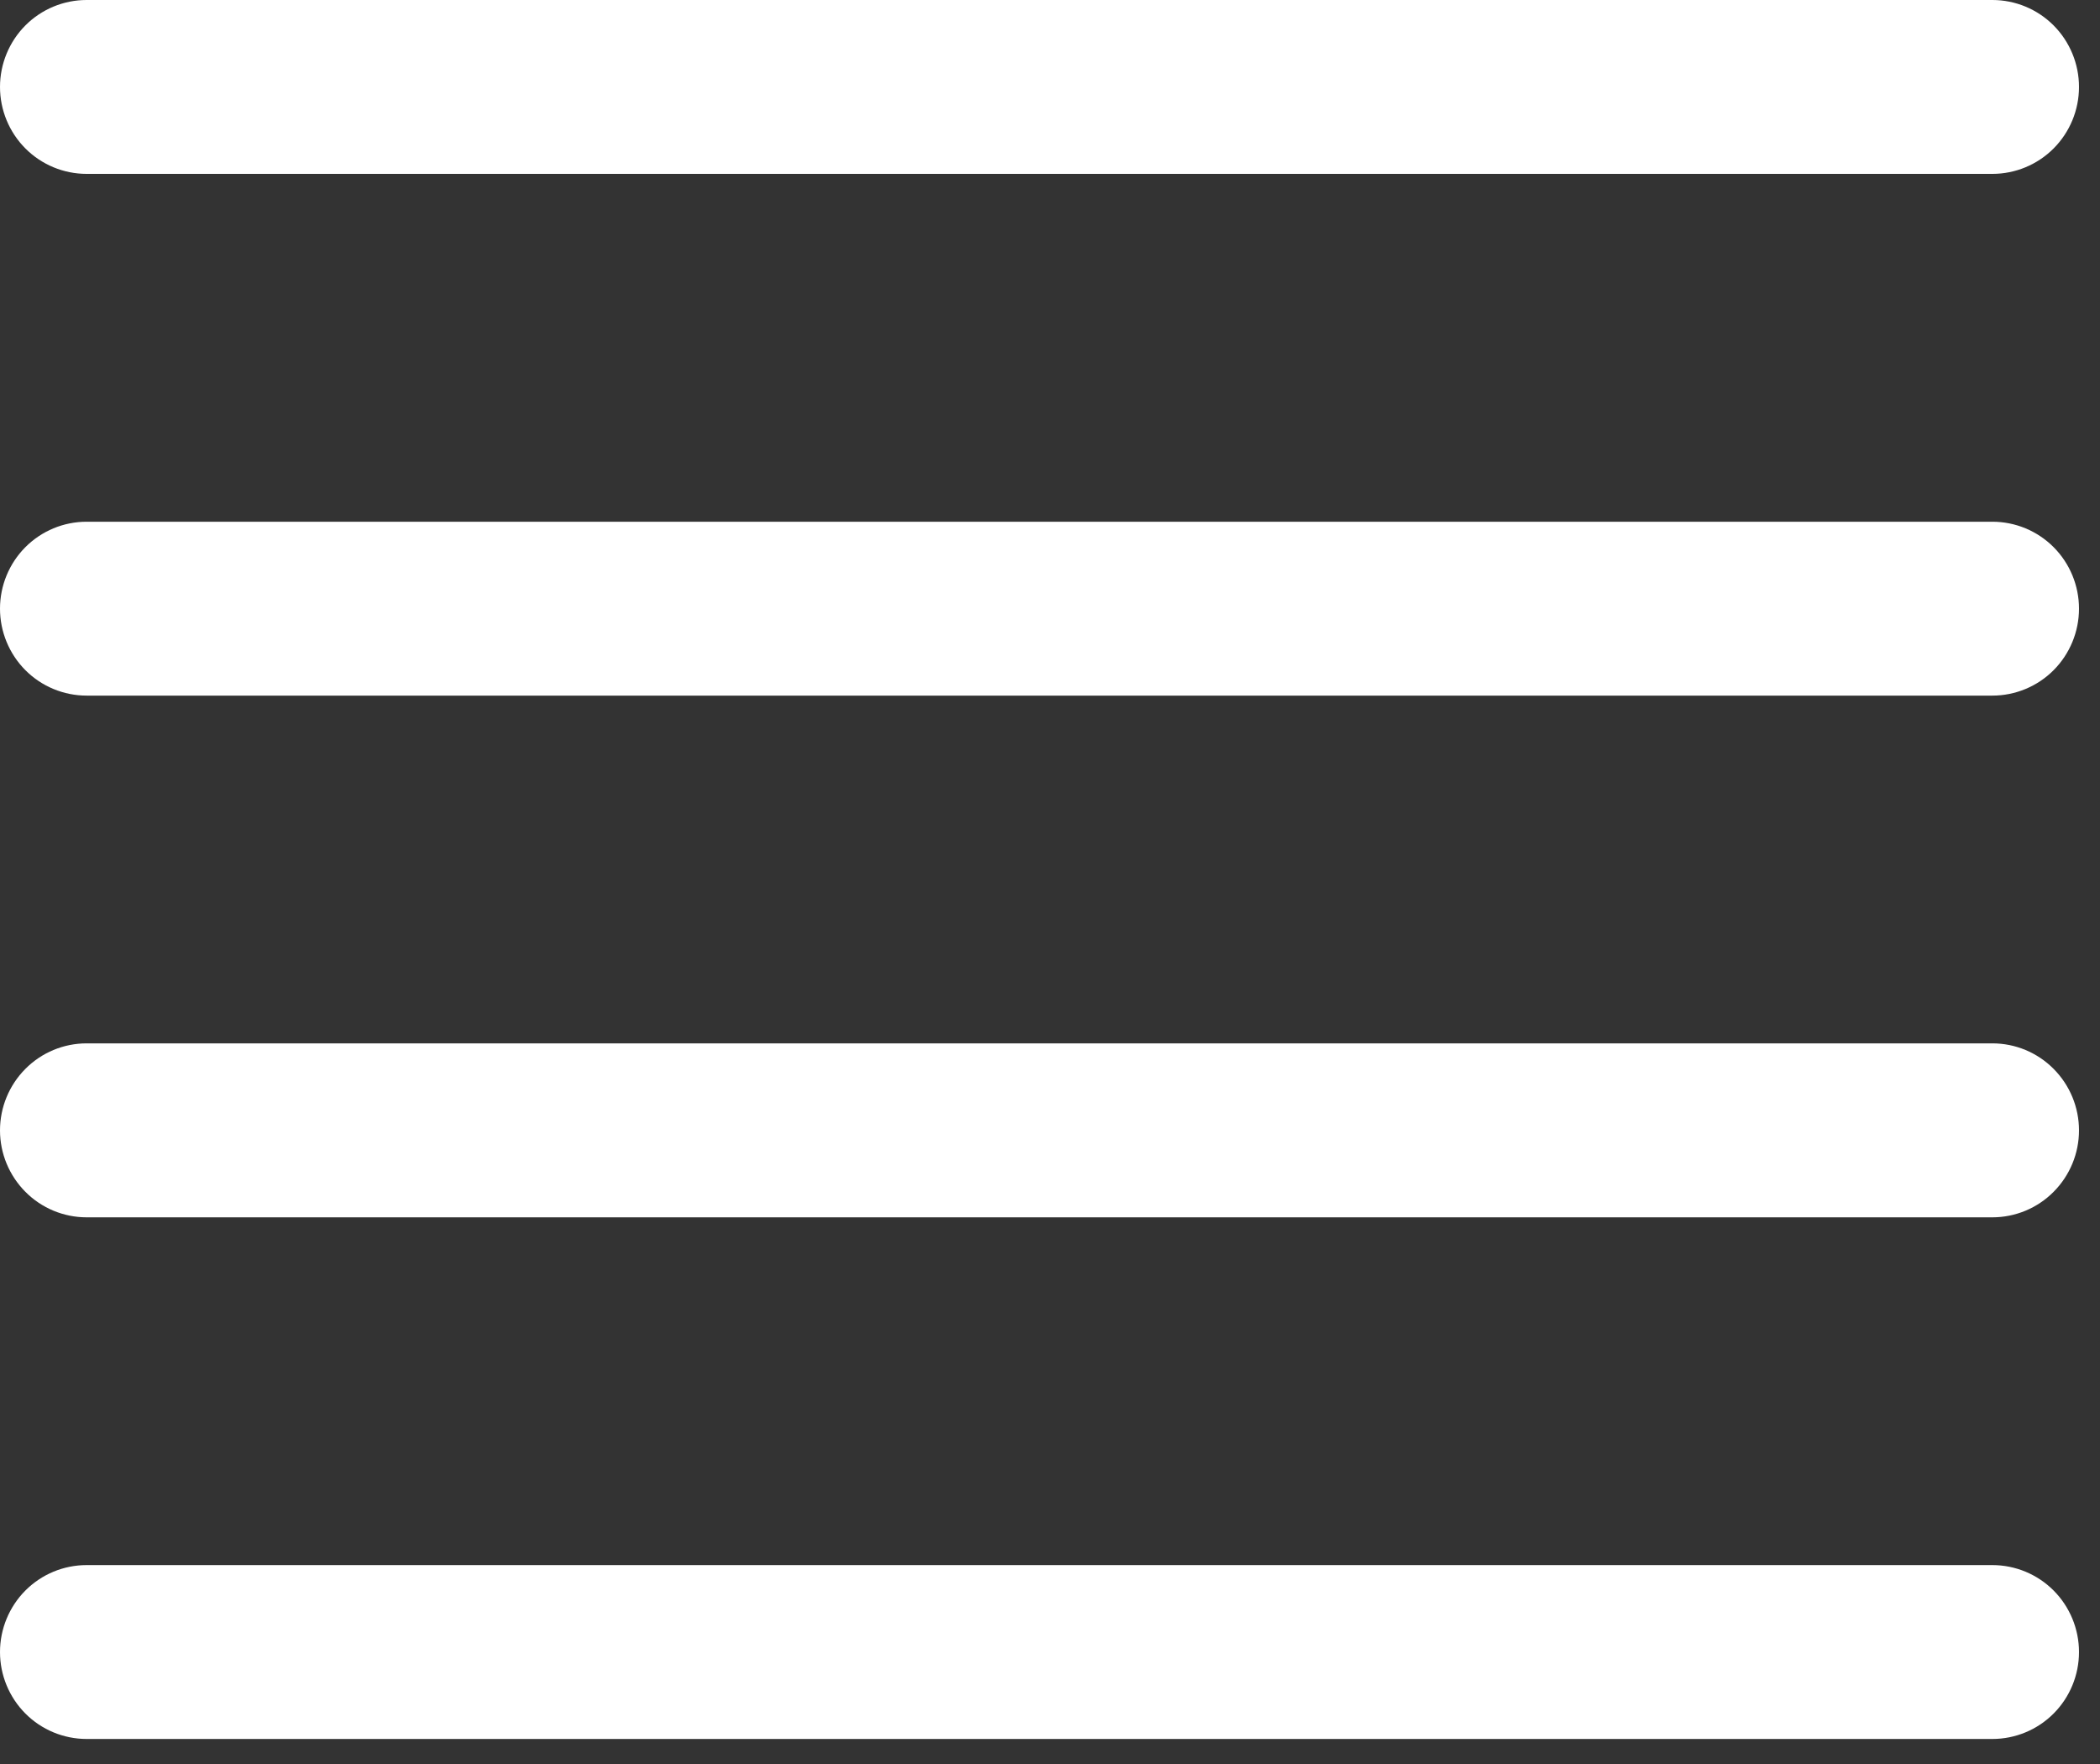 <svg width="25" height="21" viewBox="0 0 25 21" fill="none" xmlns="http://www.w3.org/2000/svg">
<rect x="0" y="0" width="25" height="21" fill="#333333" stroke="none"/>
<path fill-rule="evenodd" clip-rule="evenodd" d="M0 1.035C0 0.761 0.109 0.497 0.302 0.303C0.495 0.109 0.758 0 1.031 0H23.719C23.992 0 24.255 0.109 24.448 0.303C24.641 0.497 24.75 0.761 24.75 1.035C24.75 1.31 24.641 1.573 24.448 1.767C24.255 1.961 23.992 2.07 23.719 2.07H1.031C0.758 2.07 0.495 1.961 0.302 1.767C0.109 1.573 0 1.31 0 1.035ZM0 7.246C0 6.971 0.109 6.708 0.302 6.514C0.495 6.32 0.758 6.211 1.031 6.211H23.719C23.992 6.211 24.255 6.32 24.448 6.514C24.641 6.708 24.75 6.971 24.75 7.246C24.75 7.52 24.641 7.784 24.448 7.978C24.255 8.172 23.992 8.281 23.719 8.281H1.031C0.758 8.281 0.495 8.172 0.302 7.978C0.109 7.784 0 7.52 0 7.246ZM0 13.457C0 13.182 0.109 12.919 0.302 12.725C0.495 12.53 0.758 12.421 1.031 12.421H23.719C23.992 12.421 24.255 12.53 24.448 12.725C24.641 12.919 24.75 13.182 24.75 13.457C24.75 13.731 24.641 13.994 24.448 14.188C24.255 14.383 23.992 14.492 23.719 14.492H1.031C0.758 14.492 0.495 14.383 0.302 14.188C0.109 13.994 0 13.731 0 13.457ZM0 19.667C0 19.393 0.109 19.129 0.302 18.935C0.495 18.741 0.758 18.632 1.031 18.632H23.719C23.992 18.632 24.255 18.741 24.448 18.935C24.641 19.129 24.75 19.393 24.75 19.667C24.75 19.942 24.641 20.205 24.448 20.399C24.255 20.593 23.992 20.702 23.719 20.702H1.031C0.758 20.702 0.495 20.593 0.302 20.399C0.109 20.205 0 19.942 0 19.667Z" fill="white"/>
</svg>
